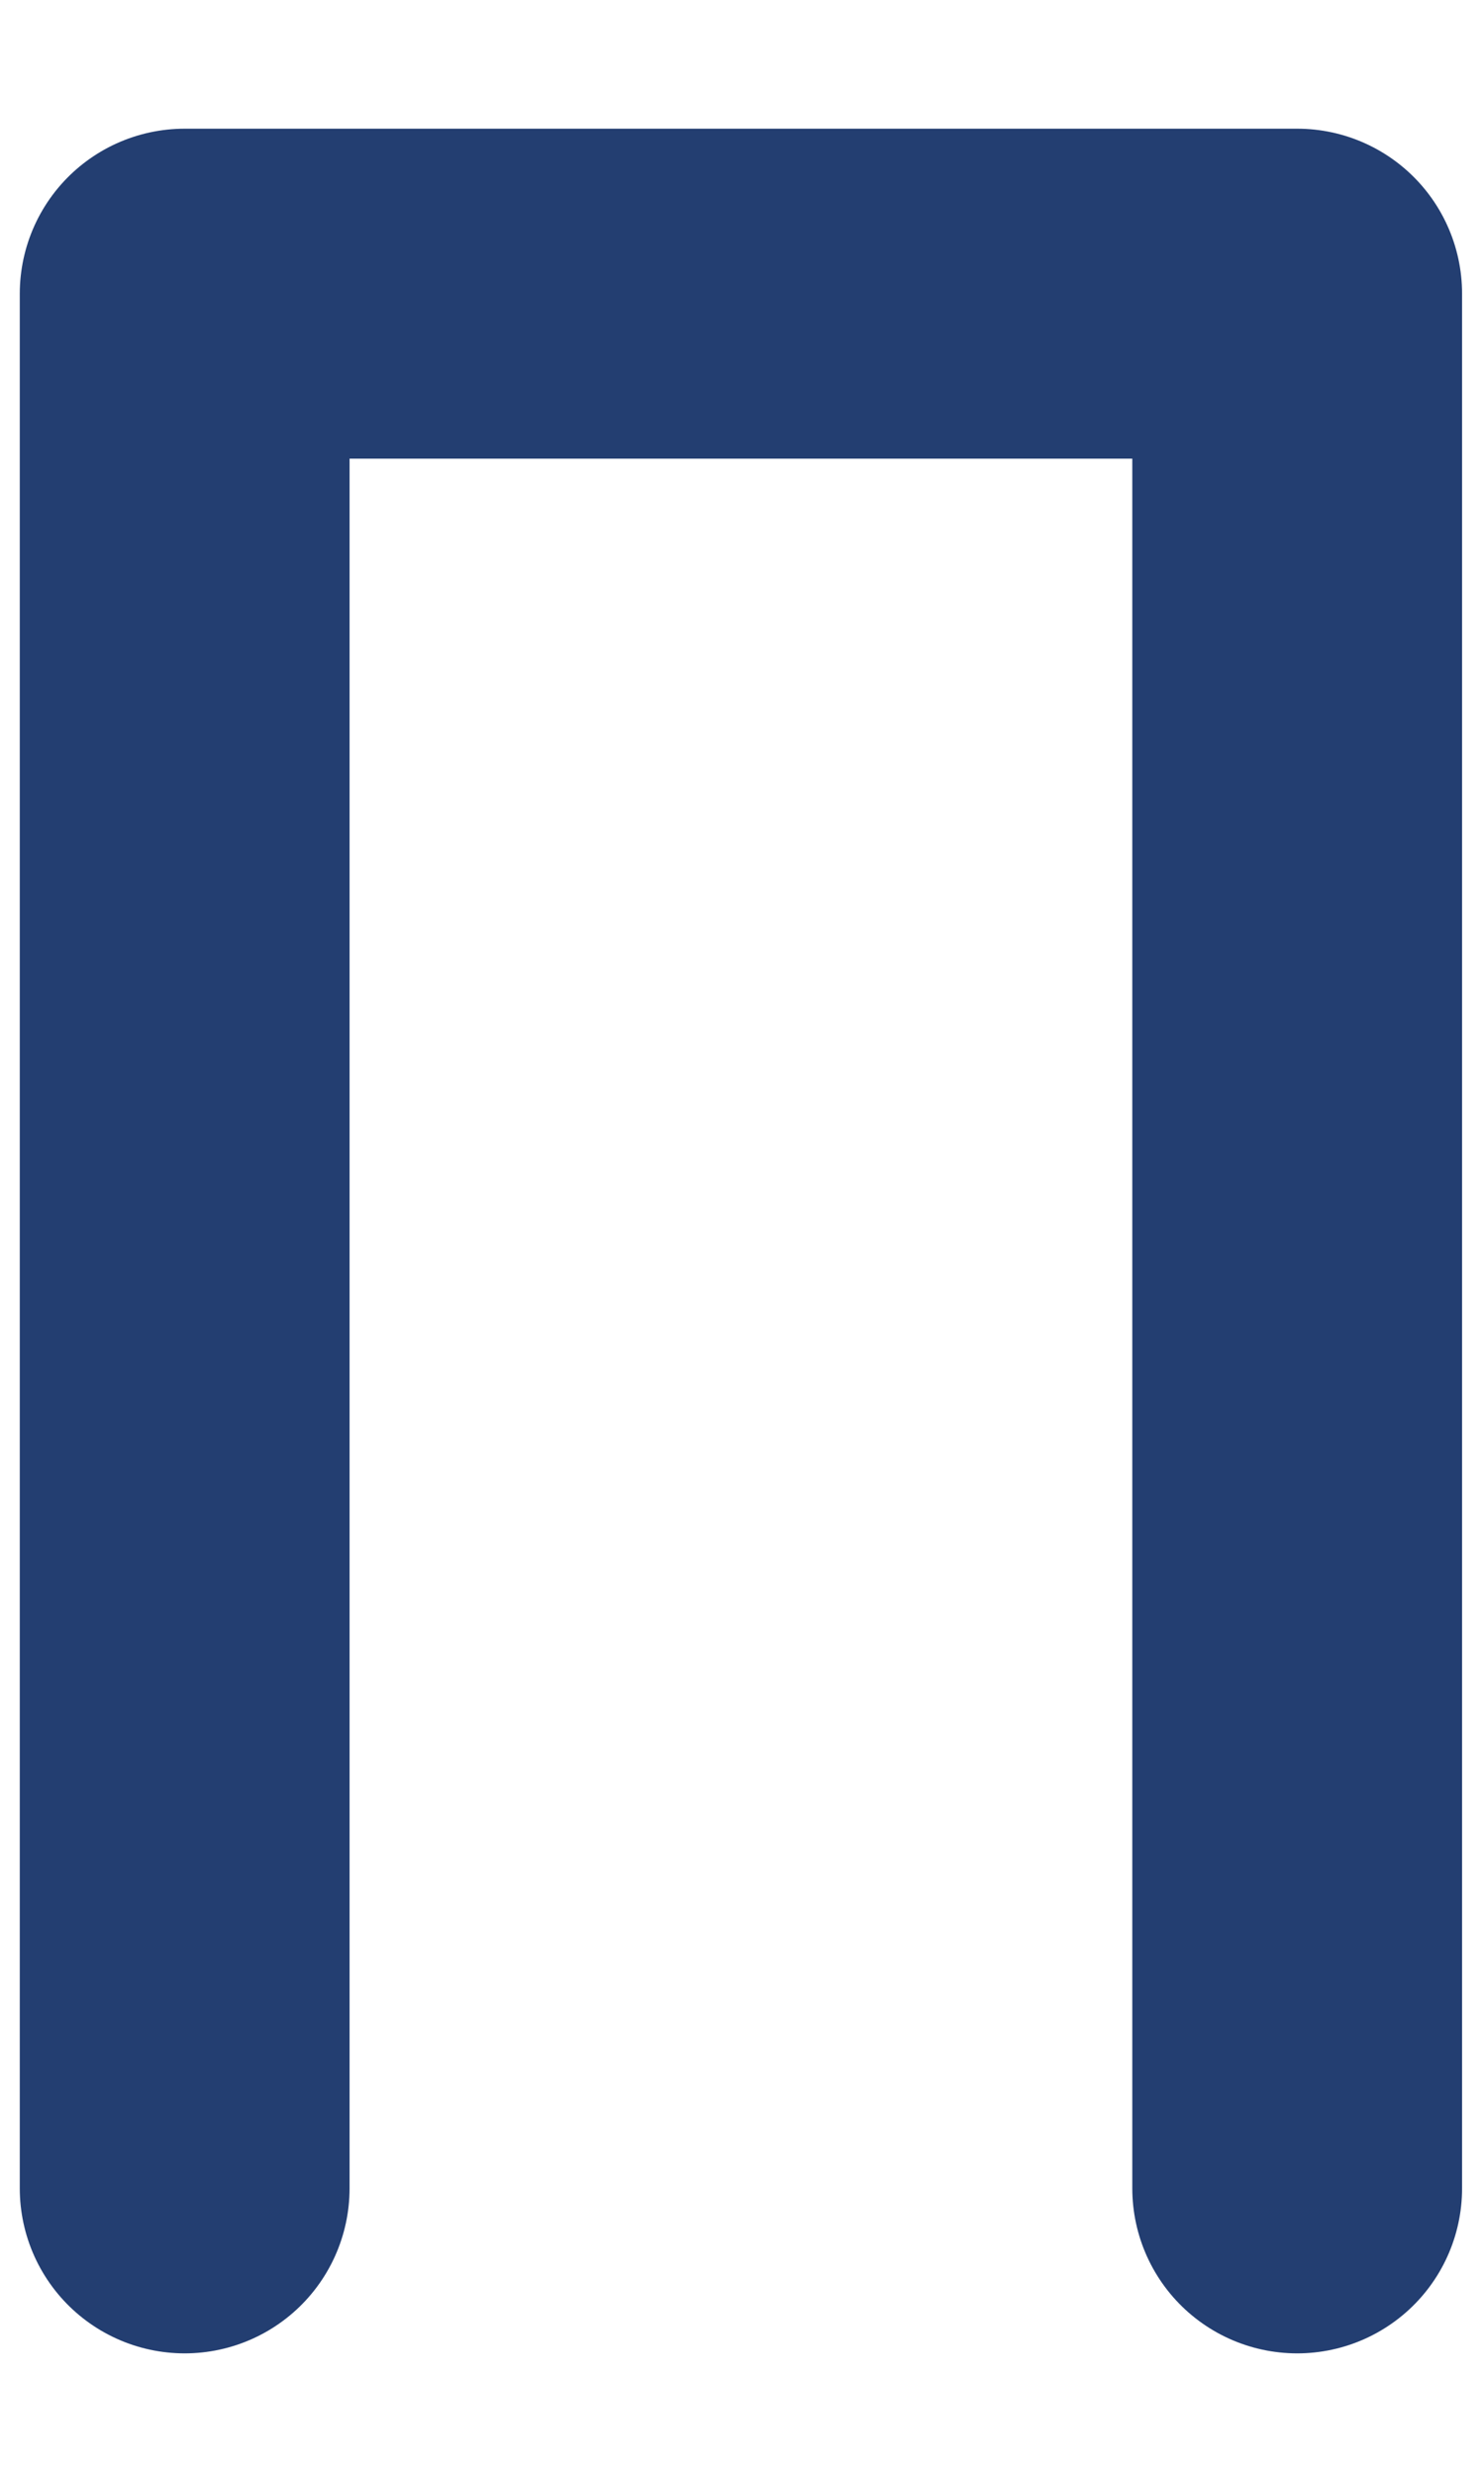 <svg width="9" height="15" viewBox="0 0 9 15" fill="none" xmlns="http://www.w3.org/2000/svg">
<path d="M1.12 13.264V1.78H7.867V13.264" stroke="#233E71" stroke-width="2" stroke-linecap="round" stroke-linejoin="round"/>
</svg>
